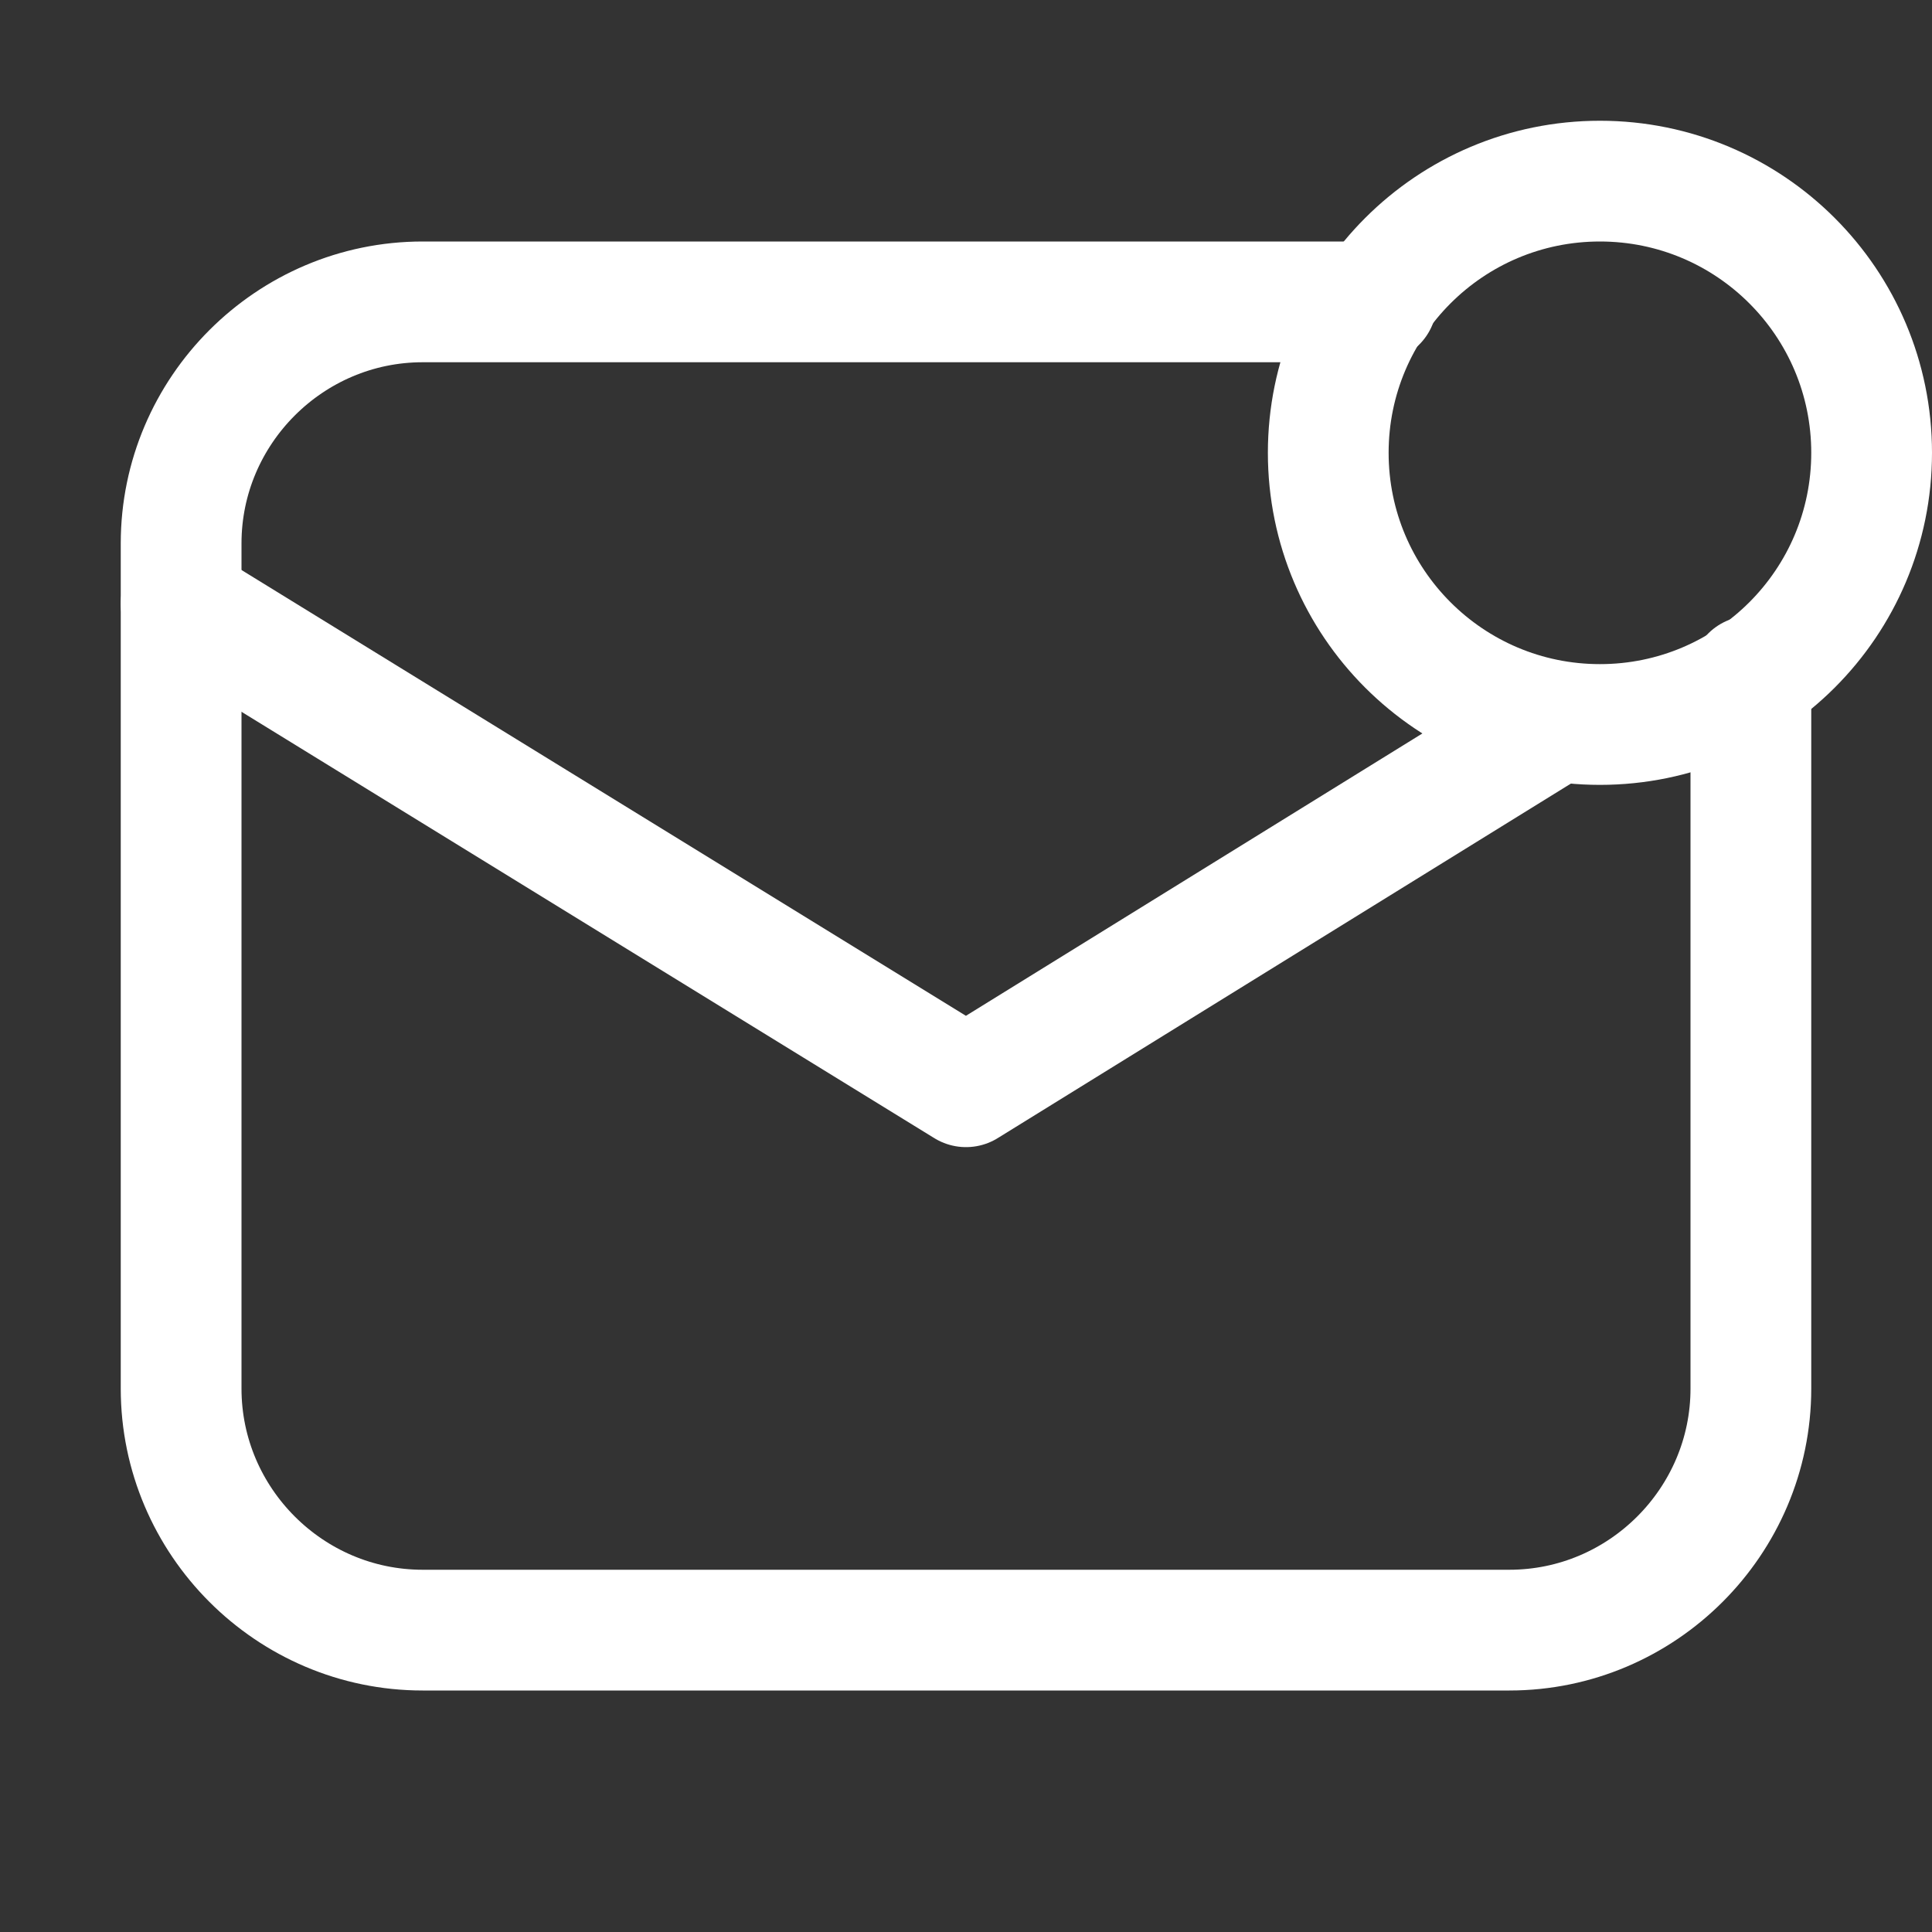 <?xml version="1.0" encoding="utf-8"?>

<!-- Uploaded to: SVG Repo, www.svgrepo.com, Generator: SVG Repo Mixer Tools -->
<svg version="1.1" id="Icons" xmlns="http://www.w3.org/2000/svg" xmlns:xlink="http://www.w3.org/1999/xlink"
	 viewBox="0 0 32 32" xml:space="preserve">
<rect x="0" y="0" width="32" height="32" fill="#333333" stroke="none"/>
<style type="text/css">
	.st0{fill:none;stroke:#fff;stroke-width:2;stroke-linecap:round;stroke-linejoin:round;stroke-miterlimit:10;}
	.st1{fill:none;stroke:#fff;stroke-width:2;stroke-linejoin:round;stroke-miterlimit:10;}
</style>
<circle class="st0" cx="26.5" cy="7.5" r="4.5"/>
<polyline class="st0" points="3,10 16,18 25.7,12 "/>
<path class="st0" d="M29,11.2V23c0,2.2-1.8,4-4,4H7c-2.2,0-4-1.8-4-4V9c0-2.2,1.8-4,4-4h15.8"/>
</svg>
